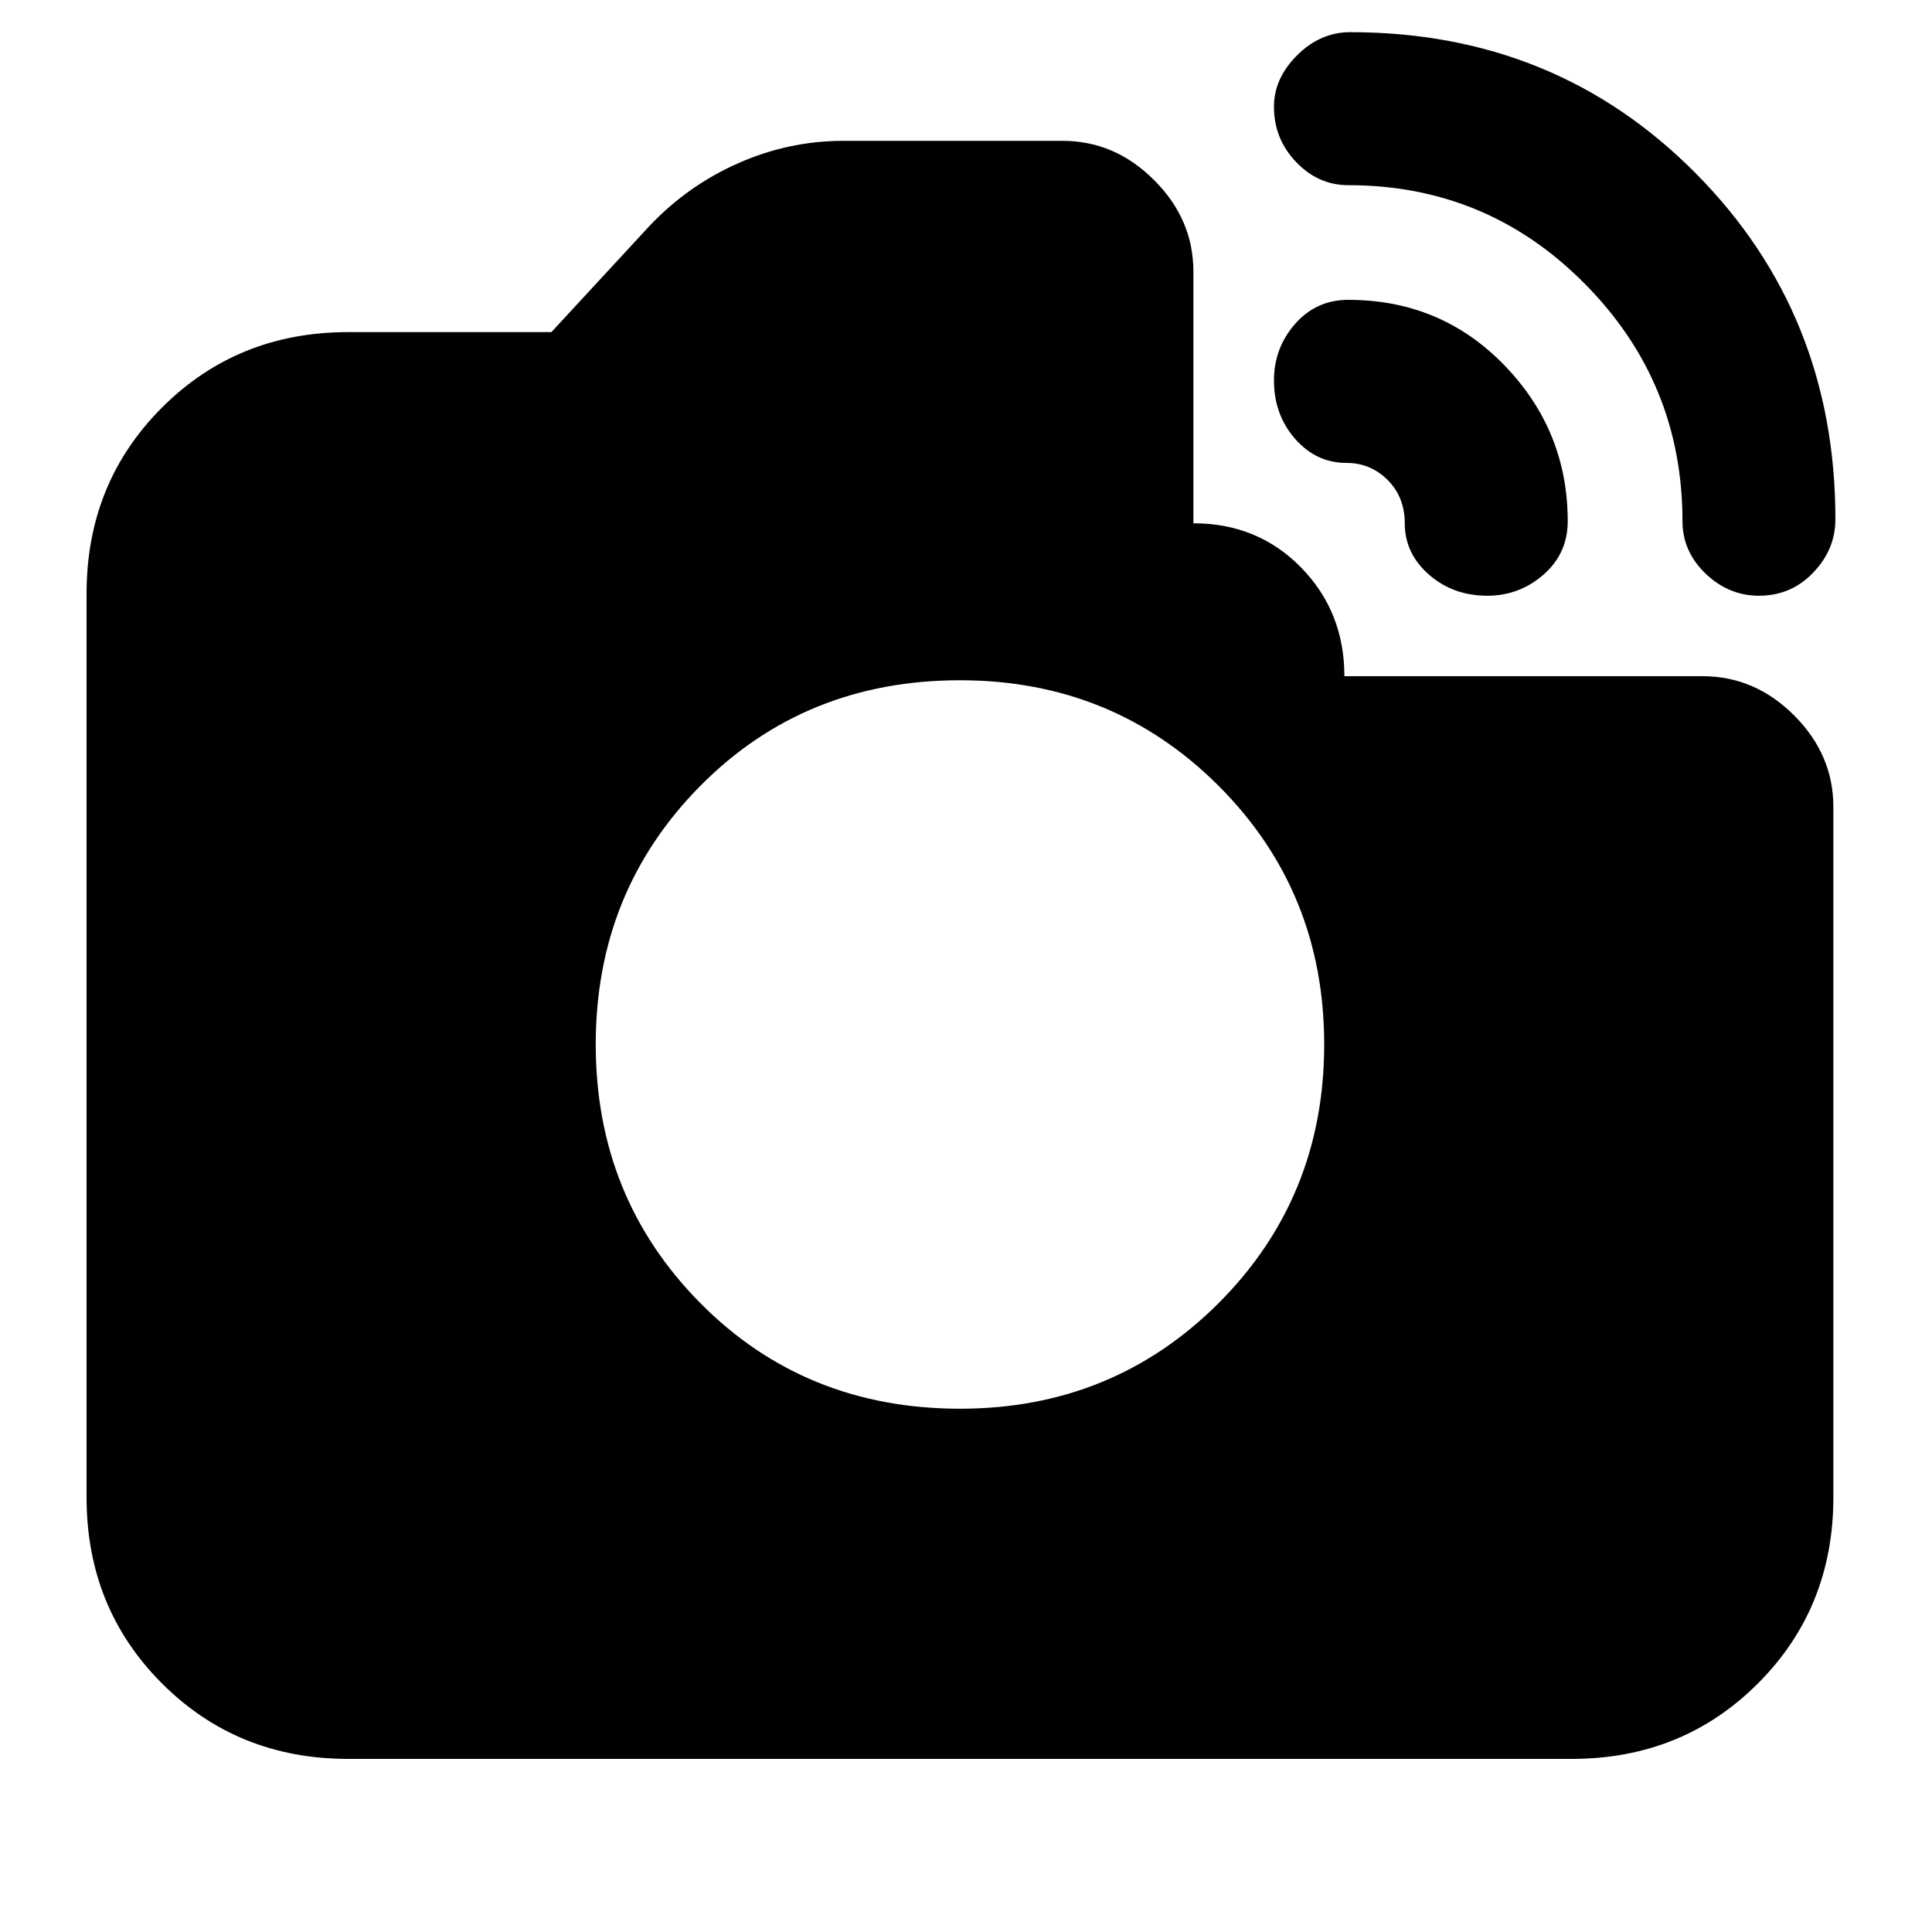 <svg xmlns="http://www.w3.org/2000/svg" height="20" width="20"><path d="M17.417 5.396q0-1.438-1.011-2.458-1.01-1.021-2.448-1.021-.312 0-.541-.24-.229-.239-.229-.573 0-.292.239-.531.24-.24.552-.24 2.125 0 3.573 1.459Q19 3.25 19 5.375q0 .313-.229.552-.229.24-.563.24-.312 0-.552-.229-.239-.23-.239-.542ZM3.604 18.208q-1.146 0-1.927-.781-.781-.781-.781-1.927V6.146q0-1.146.781-1.927.781-.781 1.927-.781h2.104l1.021-1.105q.396-.416.917-.645.521-.23 1.083-.23H11q.542 0 .948.407.406.406.406.947v2.605q.667 0 1.115.458.448.458.448 1.125h3.708q.542 0 .948.406.406.406.406.948V15.5q0 1.146-.781 1.927-.781.781-1.927.781ZM14.542 5.417q0-.271-.177-.448t-.427-.177q-.313 0-.532-.25-.218-.25-.218-.604 0-.334.218-.584.219-.25.552-.25.959 0 1.615.677t.656 1.615q0 .333-.25.552-.25.219-.583.219-.354 0-.604-.219t-.25-.531Zm-4.604 9.166q1.583 0 2.677-1.093 1.093-1.094 1.093-2.678 0-1.583-1.093-2.677-1.094-1.093-2.677-1.093-1.605 0-2.688 1.093-1.083 1.094-1.083 2.677 0 1.584 1.083 2.678 1.083 1.093 2.688 1.093Z"/></svg>